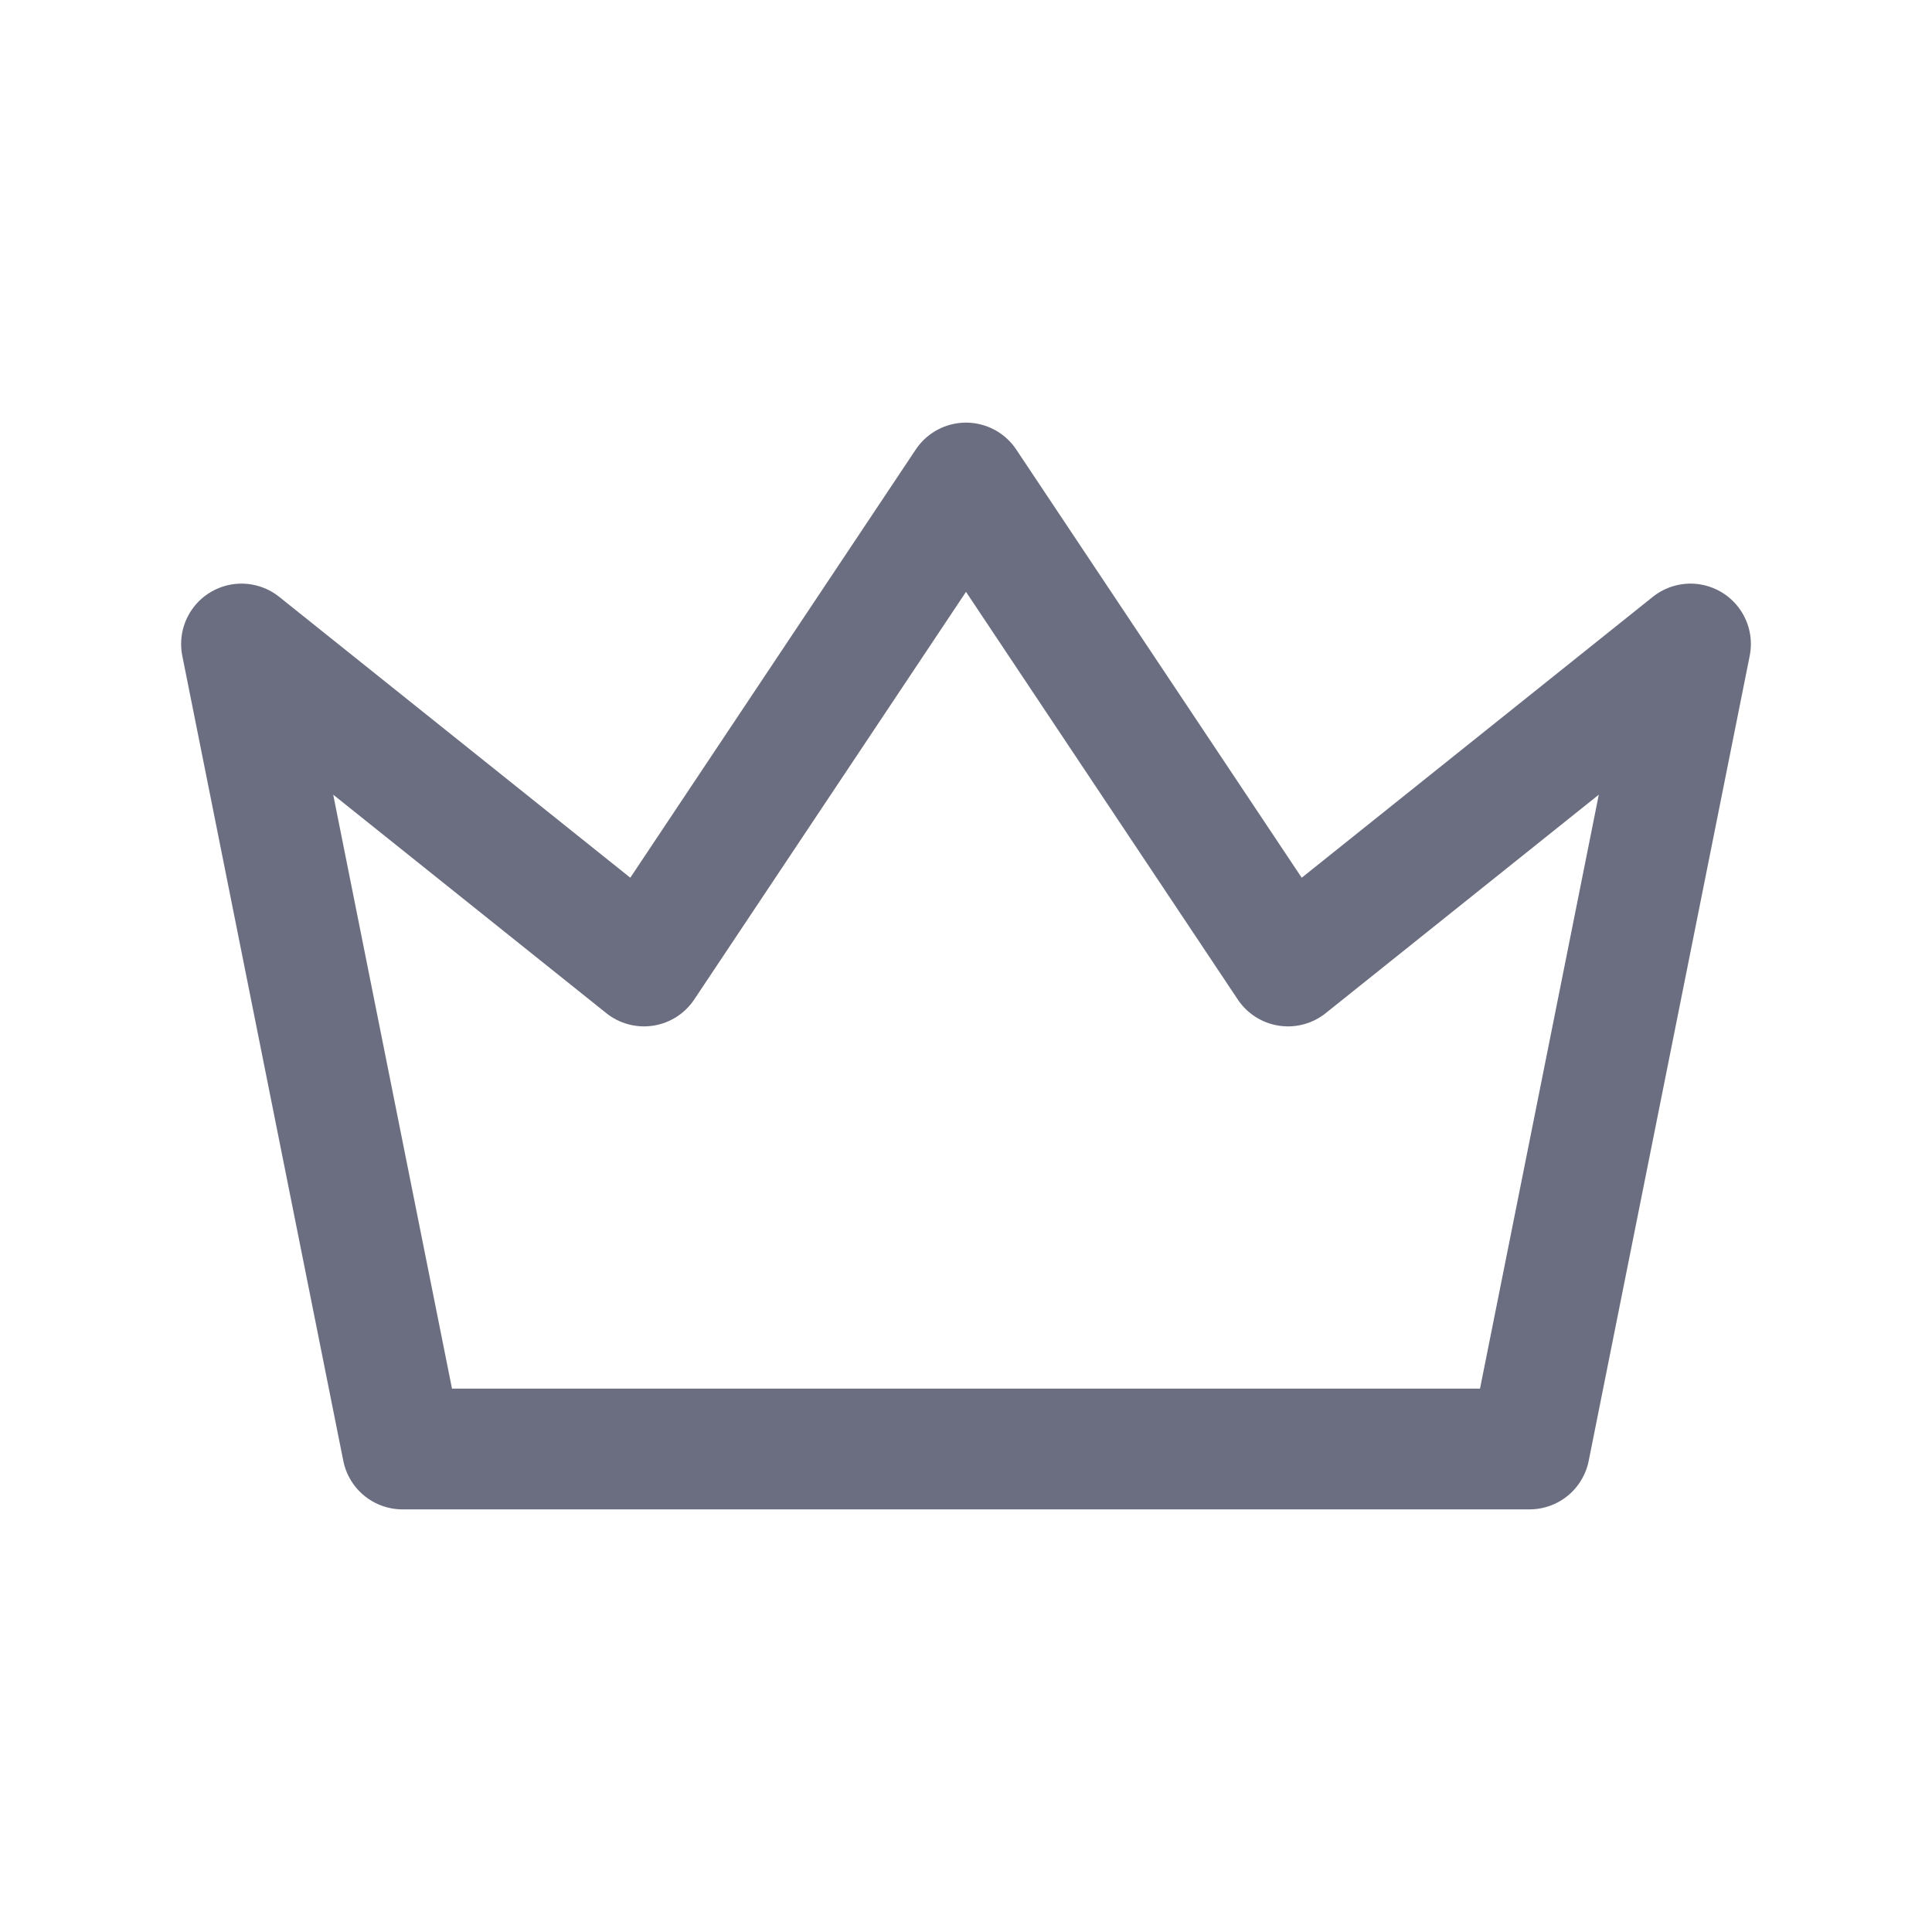 <svg width="24" height="24" viewBox="0 0 24 24" fill="none" xmlns="http://www.w3.org/2000/svg">
<path fill-rule="evenodd" clip-rule="evenodd" d="M12 6L16 12L21 8L19 18H5L3 8L8 12L12 6Z" stroke="#6B6E80" stroke-width="1.5" stroke-linecap="round" stroke-linejoin="round"/>
</svg>

